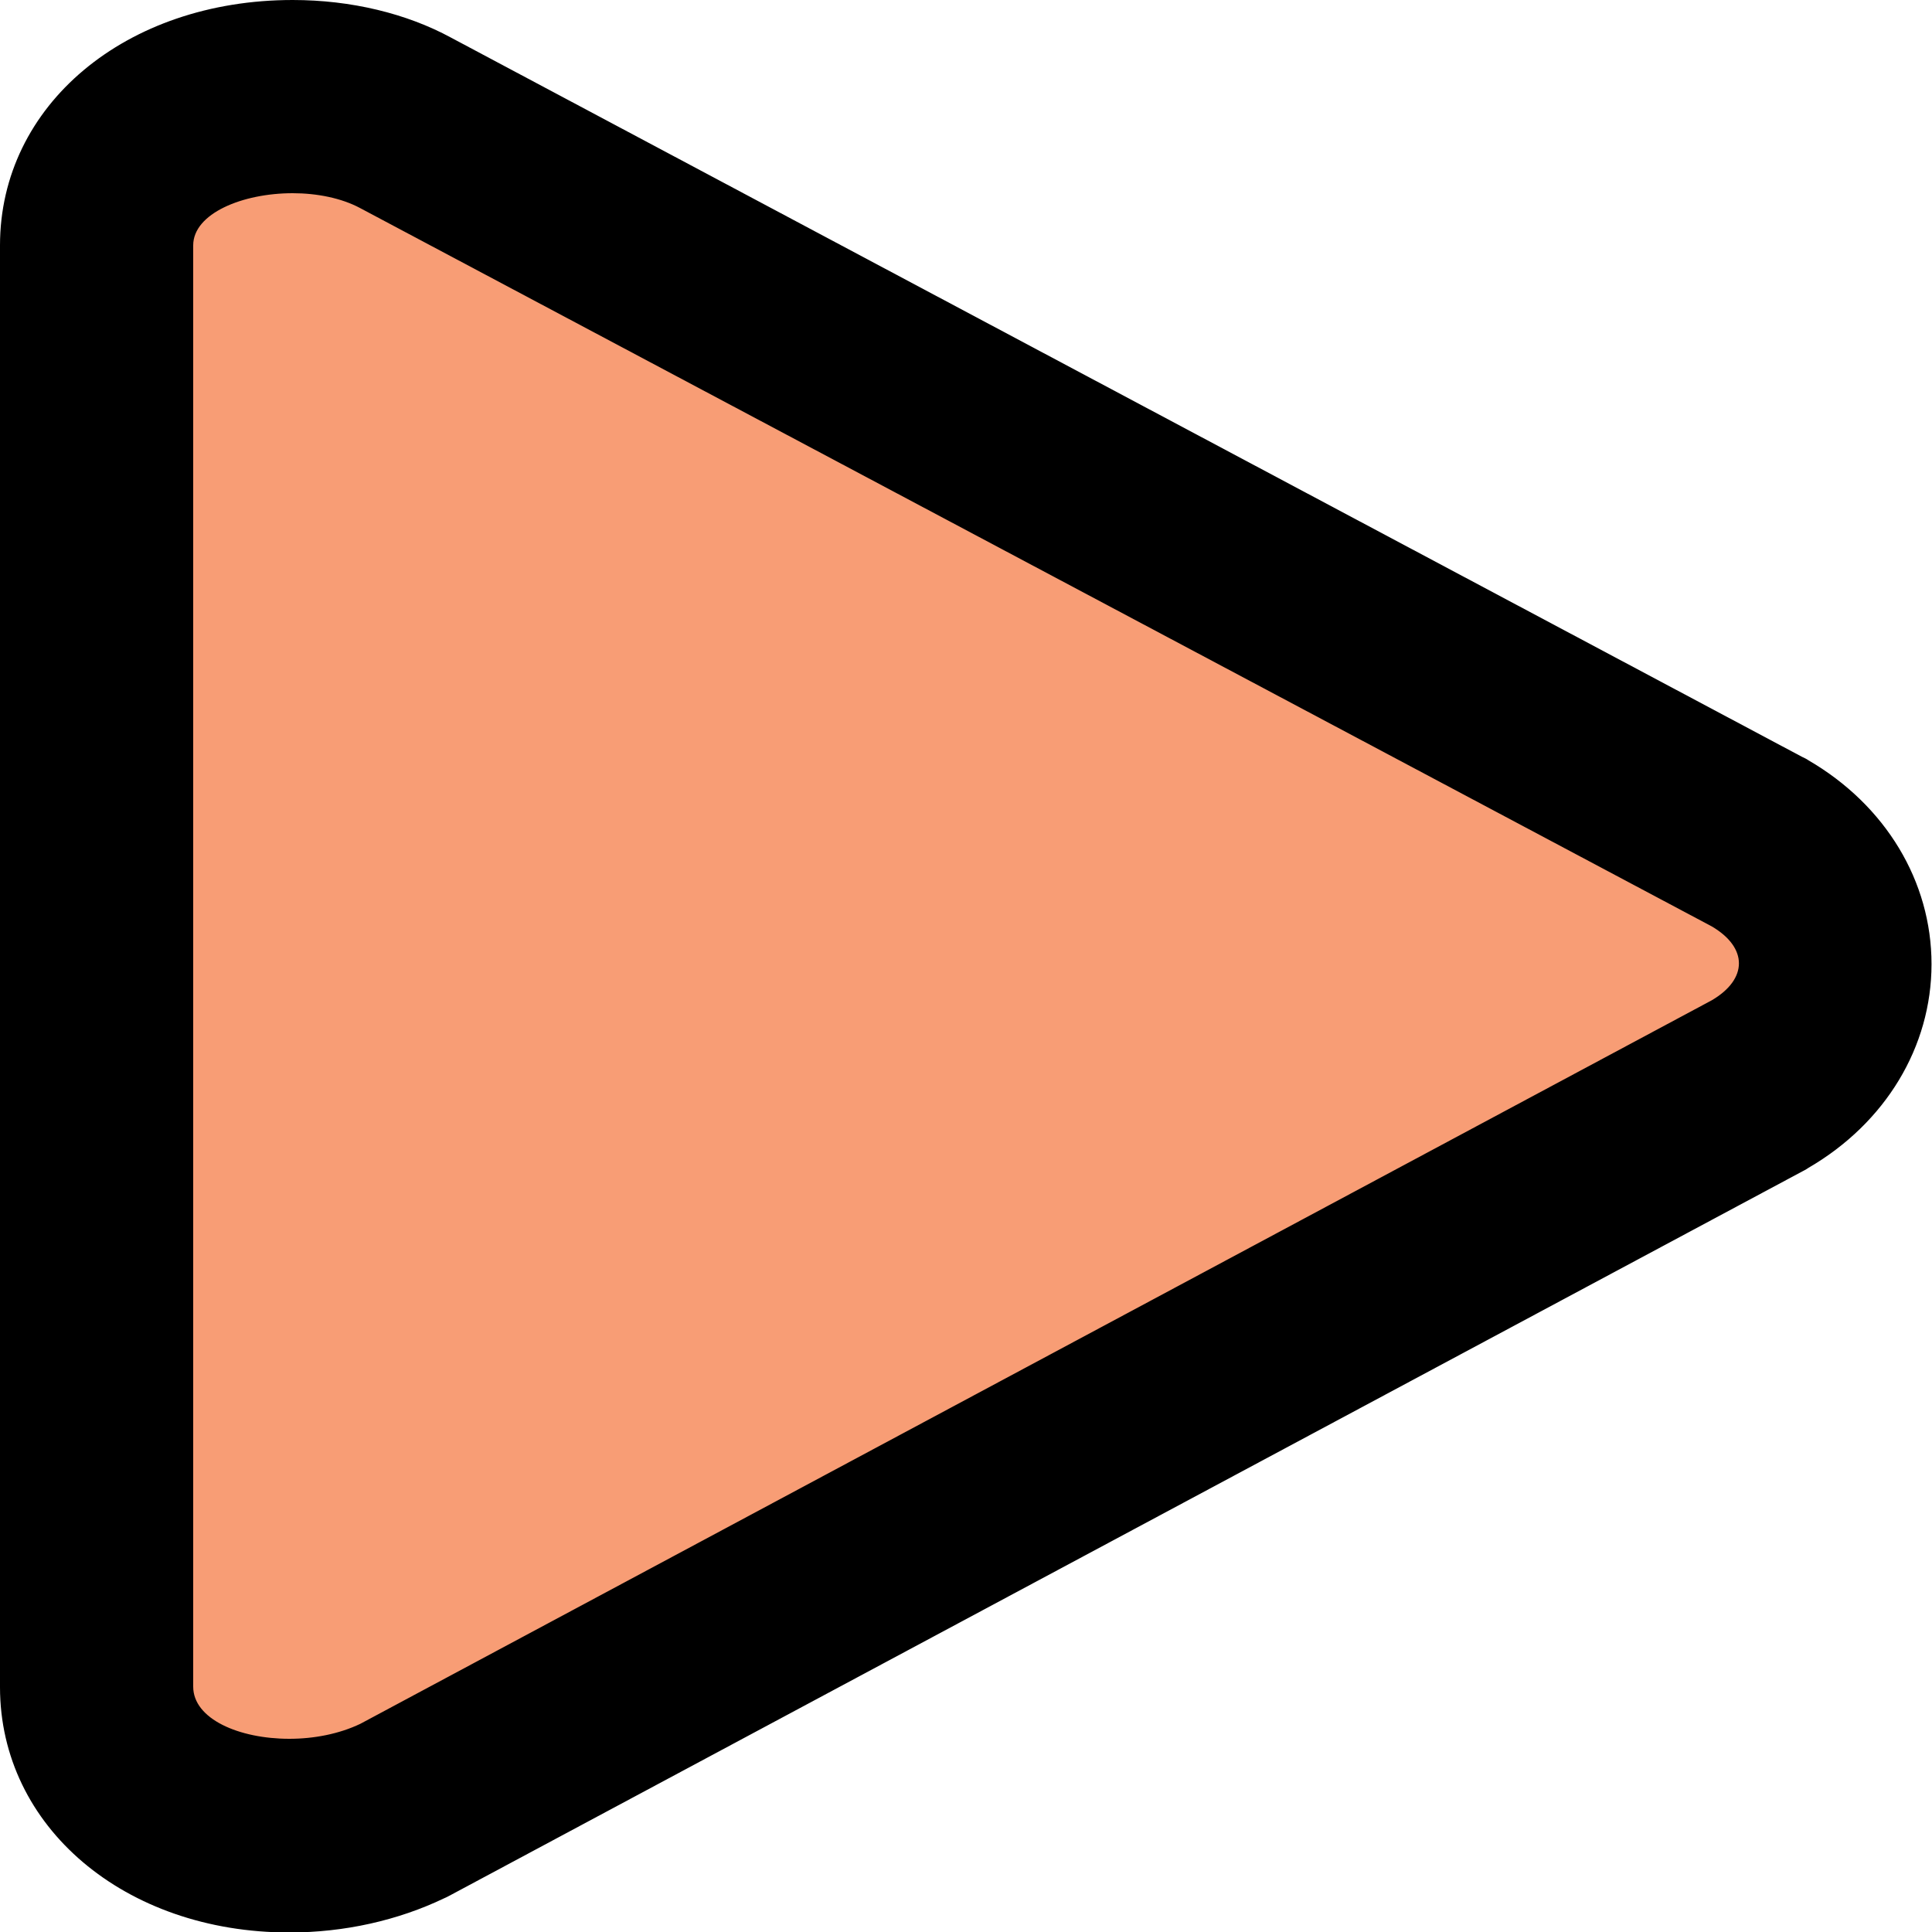 <?xml version="1.0" encoding="UTF-8"?>
<svg id="Layer_1" data-name="Layer 1" xmlns="http://www.w3.org/2000/svg" viewBox="0 0 40 40">
  <defs>
    <style>
      .cls-1 {
        fill: #f89d75;
      }
    </style>
  </defs>
  <g id="Layer_1-2" data-name="Layer 1-2">
    <g>
      <path class="cls-1" d="m5.99,38c-2.31,0-3.99-1.29-3.99-3.08V5.08c0-1.78,1.71-3.08,4.06-3.08.61,0,1.52.1,2.36.56l27.96,14.86c1.06.61,1.63,1.52,1.63,2.53s-.57,1.92-1.56,2.49l-28.04,15.01c-.76.37-1.57.55-2.41.55Z"/>
      <path d="m6.06,4c.5,0,1.01.1,1.4.31l27.98,14.87c.75.44.75,1.09,0,1.53l-27.98,14.98c-.44.21-.96.31-1.47.31-1.04,0-1.99-.41-1.99-1.08V5.08c0-.66,1.02-1.08,2.06-1.08m0-4h0C2.6,0,0,2.18,0,5.08v29.85c0,2.89,2.58,5.08,5.99,5.08,1.14,0,2.25-.25,3.21-.71.05-.02.1-.05.14-.07l27.98-14.98s.08-.04.12-.07c1.6-.93,2.55-2.51,2.55-4.22s-.95-3.29-2.55-4.22c-.04-.03-.09-.05-.13-.07L9.34.78c-.92-.5-2.07-.78-3.28-.78h0Z"/>
    </g>
  </g>
</svg>